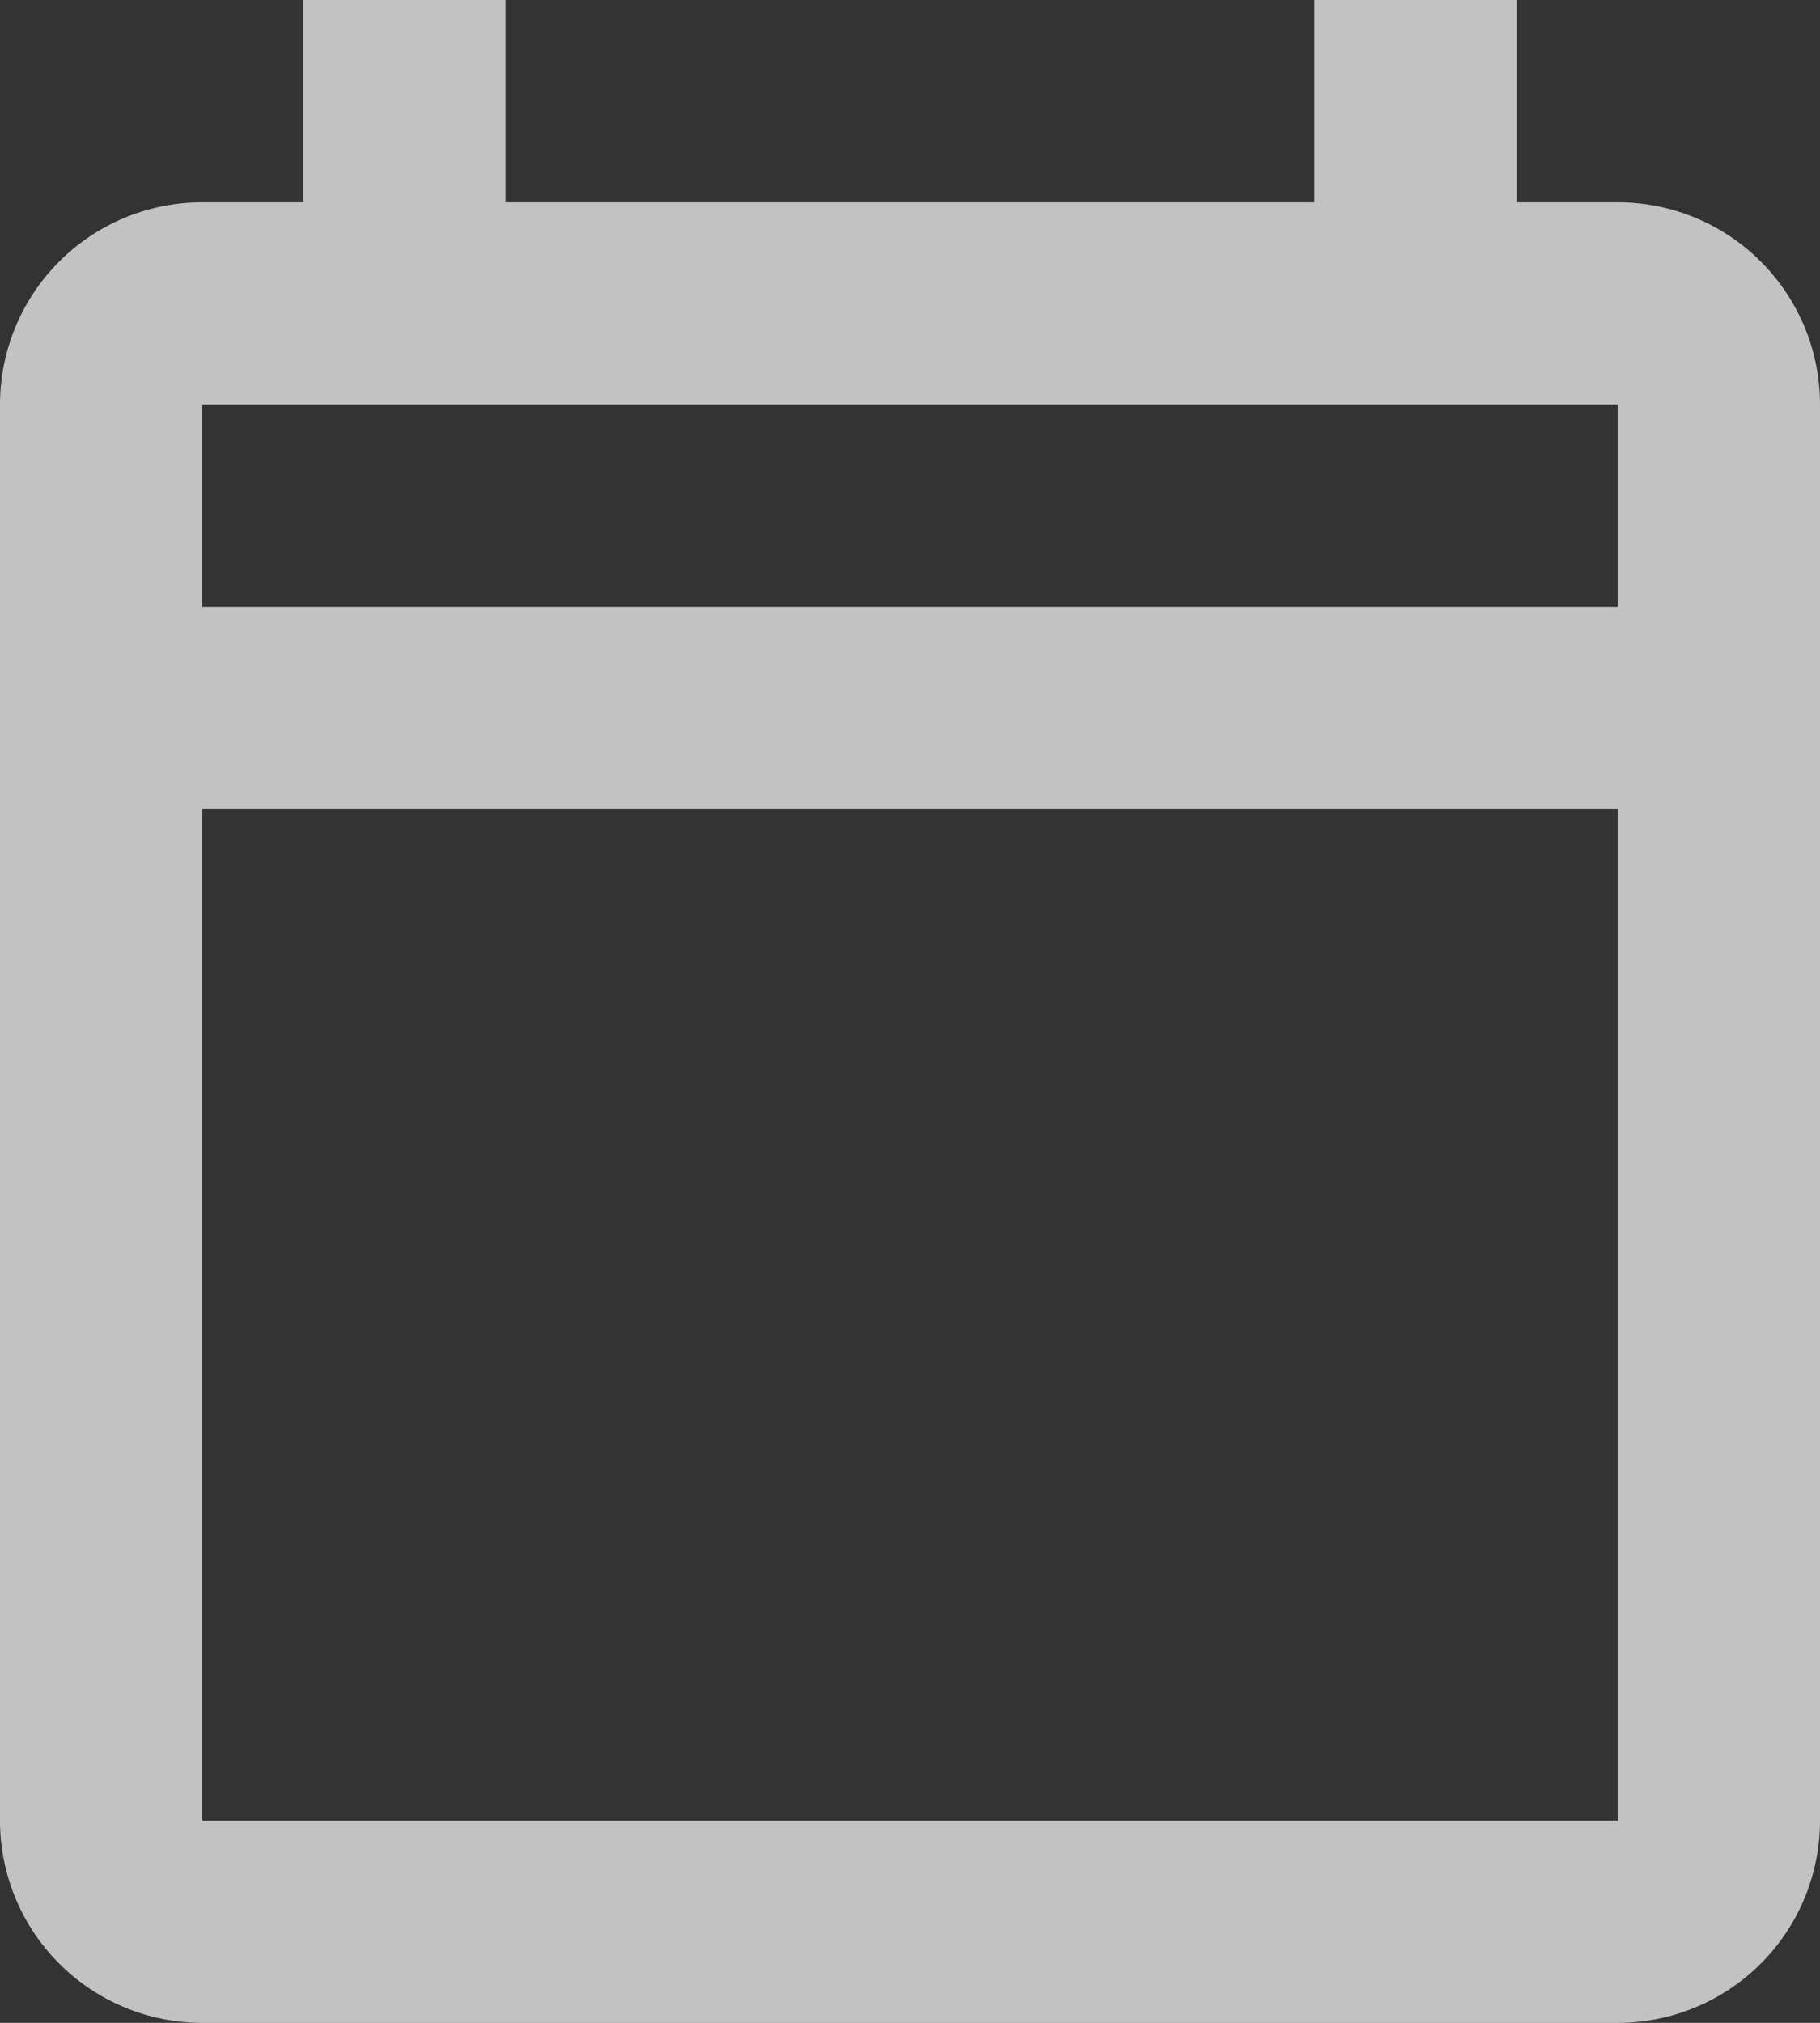 <svg xmlns="http://www.w3.org/2000/svg" width="14.4" height="16" viewBox="0 0 14.4 16"><rect x="0" y="0" width="14.4" height="16" fill="#333333" stroke="none"/><defs><style>.a{fill:#fff;opacity:0.7;}</style></defs><path class="a" d="M5.4,1V2.6H4.6A1.6,1.6,0,0,0,3,4.2V15.4A1.6,1.6,0,0,0,4.6,17H15.8a1.6,1.6,0,0,0,1.6-1.6V4.2a1.6,1.6,0,0,0-1.6-1.6H15V1H13.4V2.6H7V1ZM4.6,4.2H15.8V5.8H4.6Zm0,3.2H15.8v8H4.6Z" transform="translate(-3 -1)"/></svg>